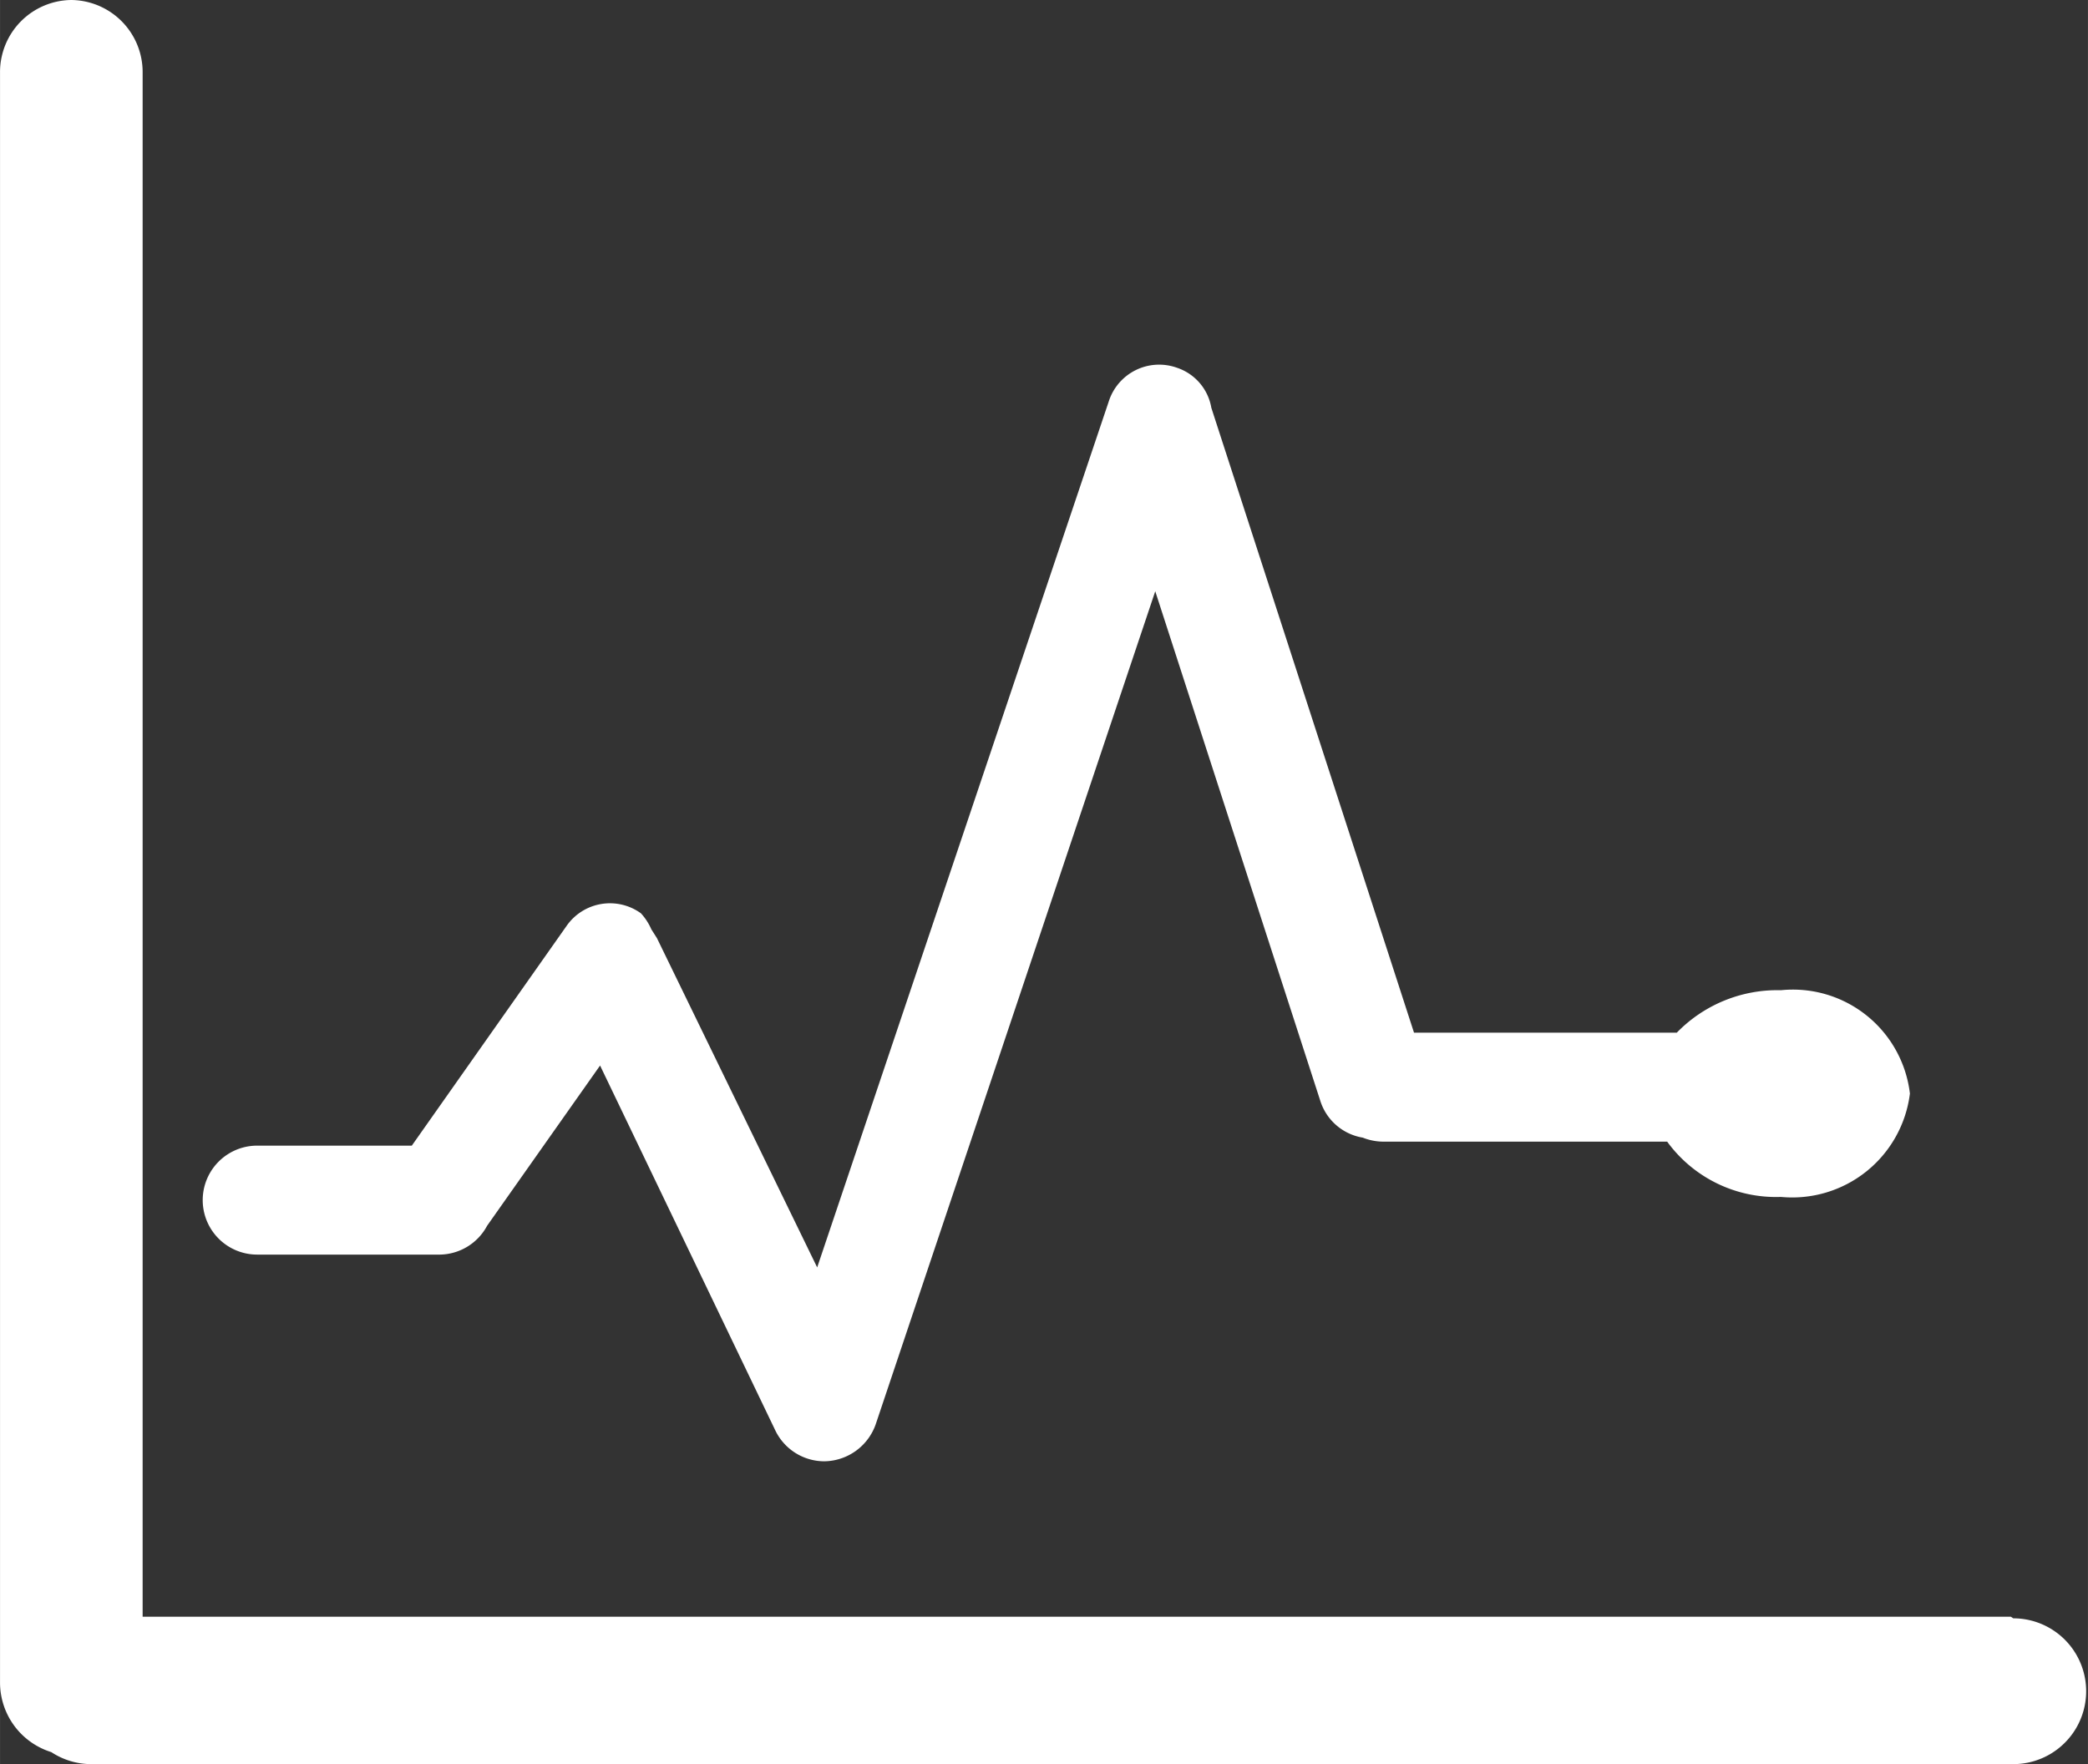 <?xml version="1.0" standalone="no"?><!DOCTYPE svg PUBLIC "-//W3C//DTD SVG 1.1//EN" "http://www.w3.org/Graphics/SVG/1.1/DTD/svg11.dtd"><svg t="1697294058224" class="icon" viewBox="0 0 1212 1024" version="1.1" xmlns="http://www.w3.org/2000/svg" p-id="6776" width="18.938" height="16" xmlns:xlink="http://www.w3.org/1999/xlink"><rect x="0" y="0" width="1212" height="1024" fill="#333333" stroke="none"/><path d="M1167.233 938.434H82.778V42.318A41.853 41.853 0 0 0 41.391 0 41.853 41.853 0 0 0 0.003 42.318V976.567a42.318 42.318 0 0 0 29.762 40.458 42.318 42.318 0 0 0 22.787 6.975h1116.076a42.318 42.318 0 0 0 0-84.636zM149.278 728.24h106.027a31.622 31.622 0 0 0 27.437-16.741l65.569-93.006 101.842 212.054a31.622 31.622 0 0 0 28.367 17.671 32.087 32.087 0 0 0 29.762-21.391l162.296-483.633 95.797 295.76a31.157 31.157 0 0 0 24.647 21.391 32.552 32.552 0 0 0 11.626 2.325h165.086a78.125 78.125 0 0 0 66.035 32.087 68.825 68.825 0 0 0 74.87-59.989 68.36 68.36 0 0 0-74.87-59.989 81.381 81.381 0 0 0-60.454 24.647h-152.53l-117.653-362.725a29.762 29.762 0 0 0-19.996-23.252 30.692 30.692 0 0 0-39.528 19.531L474.335 735.68l-93.006-191.128-3.255-5.115a33.482 33.482 0 0 0-6.045-9.301 30.692 30.692 0 0 0-43.248 7.441L239.029 664.995H149.278a31.622 31.622 0 0 0 0 63.244z" fill="#ffffff" p-id="6777"></path></svg>